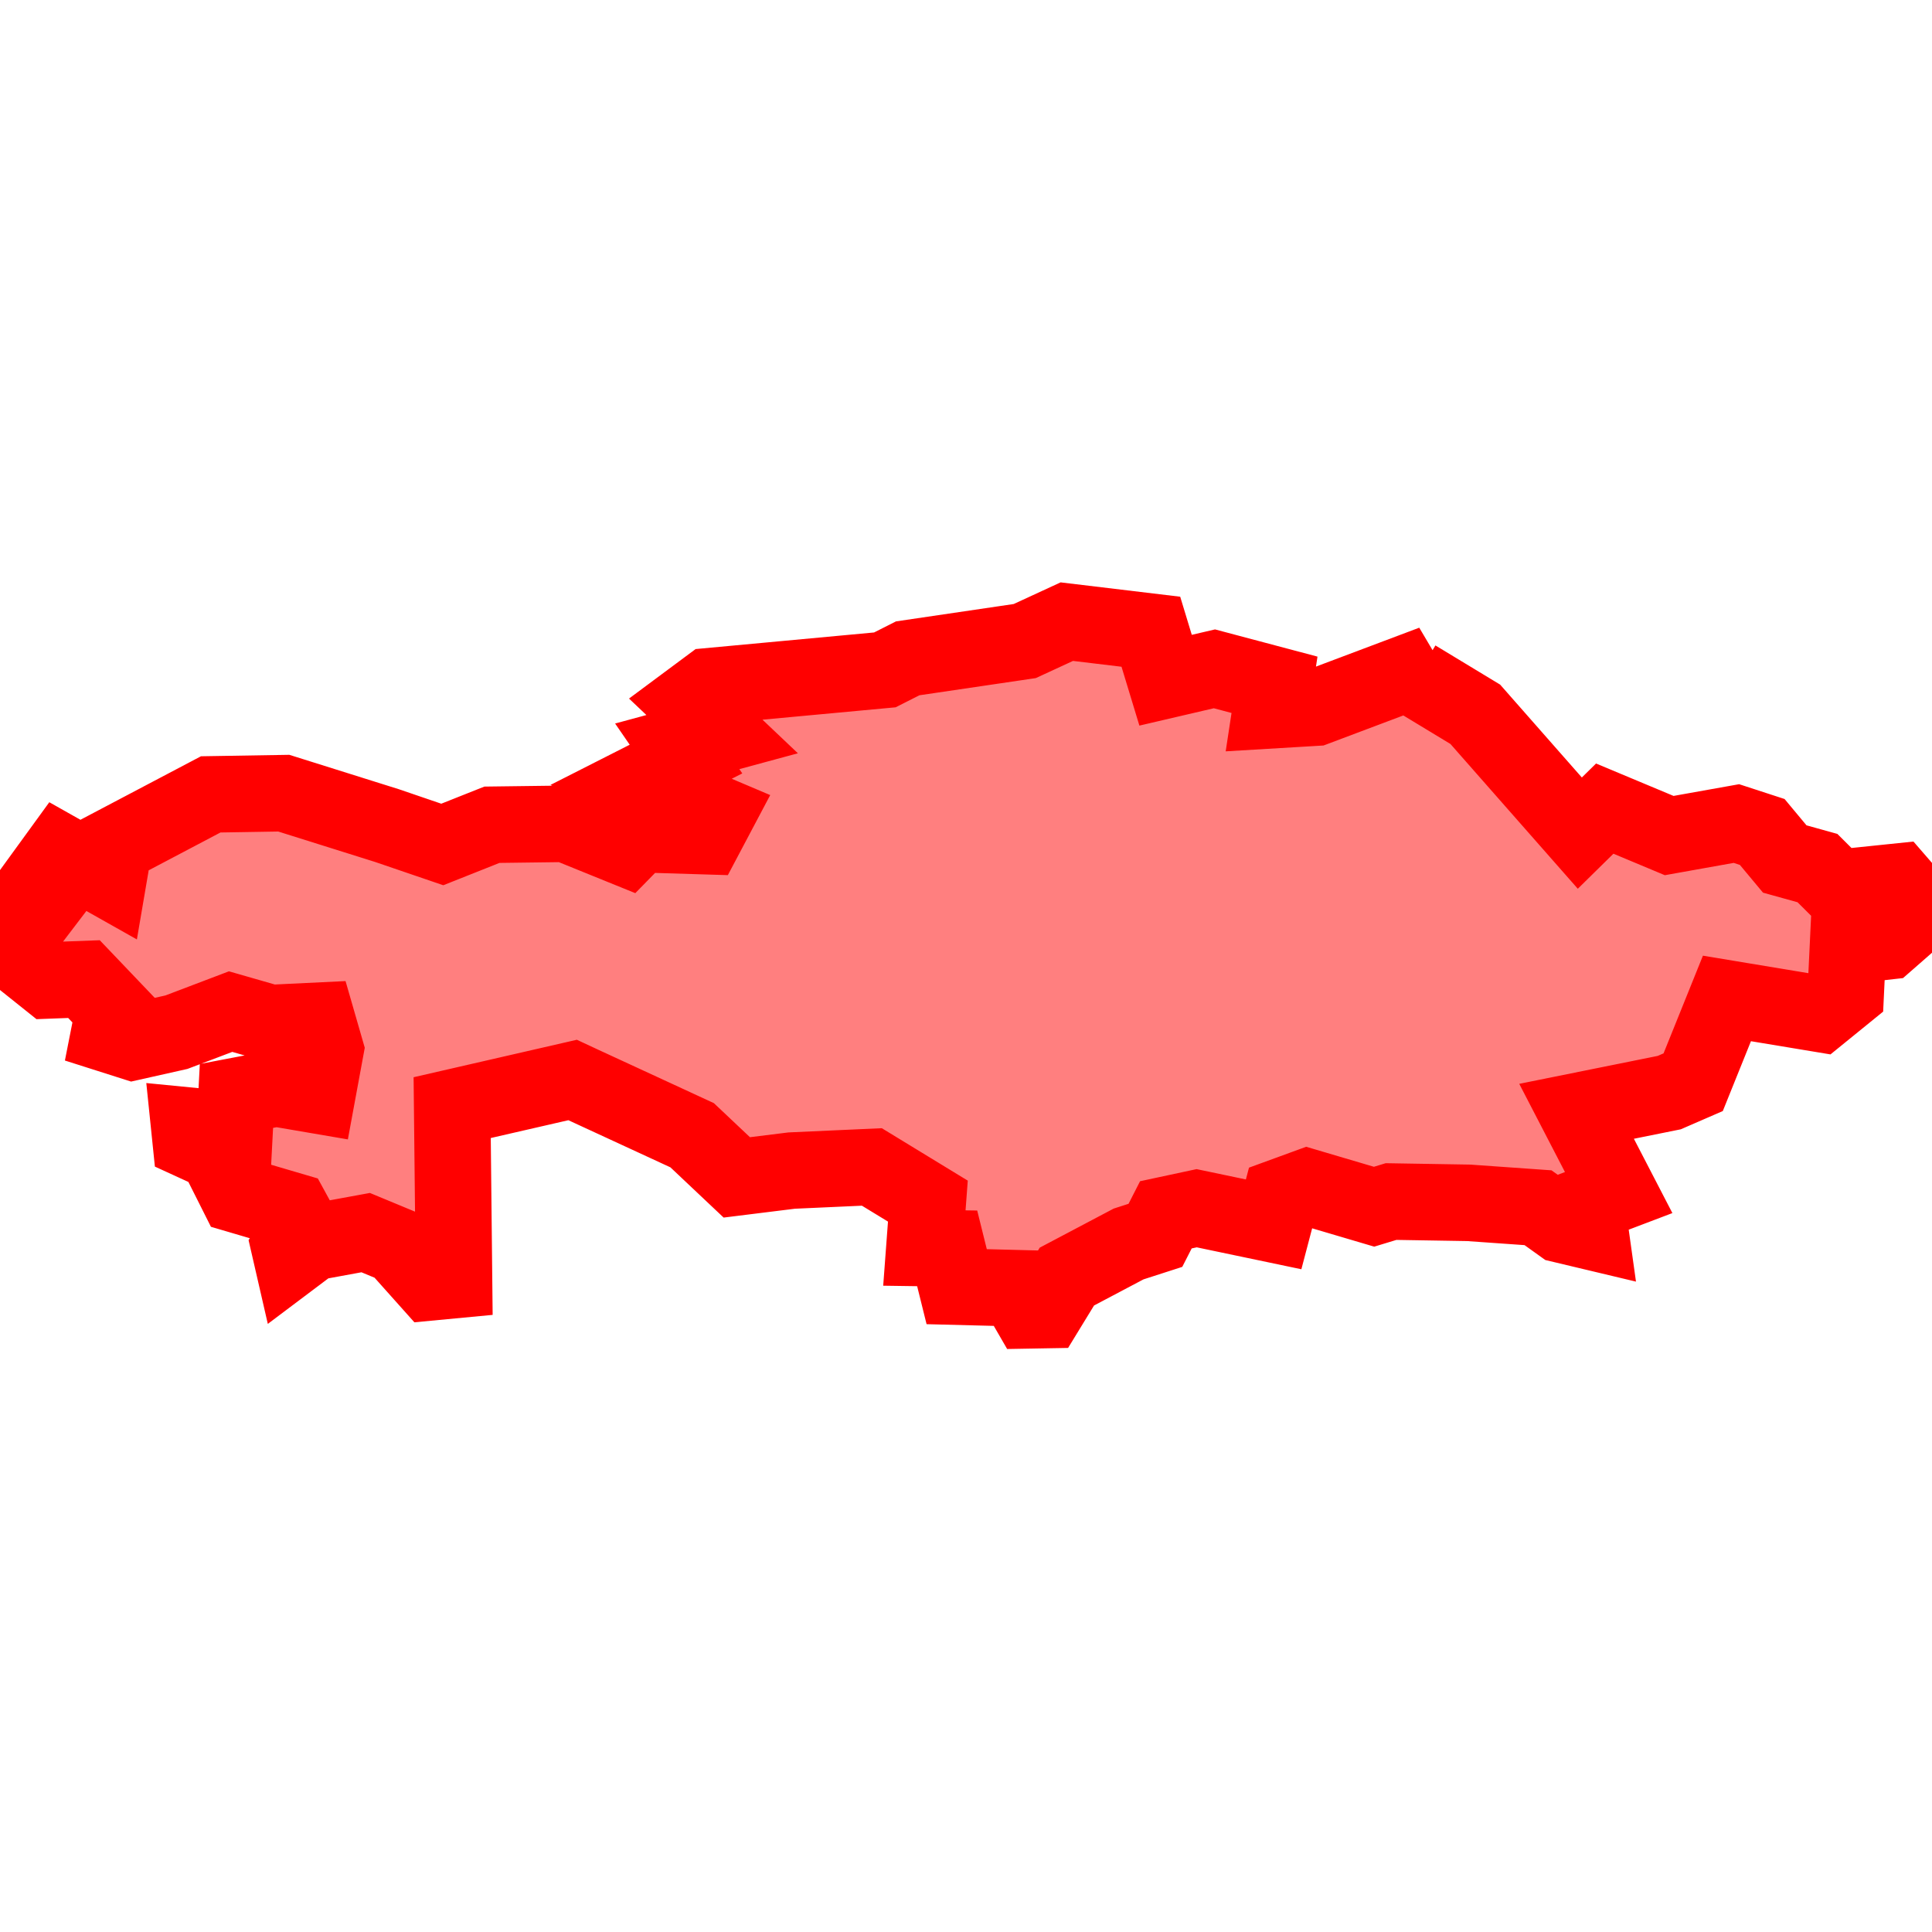 <?xml version="1.0" encoding="UTF-8"?>
<svg xmlns="http://www.w3.org/2000/svg" xmlns:xlink="http://www.w3.org/1999/xlink"
     width="101" height="101" viewBox="-50.5 -50.5 101 101">
<defs>
</defs>
<path d="M9.902,14.08 L9.902,14.08 L8.5,14.532 L5.274,16.236 L4.204,17.986 L3.293,18.002 L2.623,16.843 L-0.487,16.764 L-0.984,14.761 L-2.176,14.744 L-1.993,12.291 L-4.921,10.505 L-9.115,10.695 L-11.982,11.051 L-14.317,8.847 L-16.319,7.922 L-20.109,6.172 L-20.566,5.959 L-26.861,7.404 L-26.765,16.421 L-28.019,16.54 L-29.731,14.623 L-31.383,13.938 L-34.159,14.447 L-35.24,15.26 L-35.377,14.664 L-34.776,13.645 L-35.242,12.793 L-38.076,11.96 L-39.18,9.764 L-40.53,9.145 L-40.612,8.348 L-38.233,8.581 L-38.139,6.793 L-36.059,6.396 L-33.923,6.761 L-33.483,4.375 L-33.919,2.863 L-36.366,2.981 L-38.444,2.384 L-41.276,3.46 L-43.557,3.972 L-44.799,3.577 L-44.551,2.319 L-46.11,0.685 L-47.924,0.753 L-50,-0.906 L-48.588,-2.759 L-49.303,-3.258 L-47.352,-5.944 L-44.837,-4.526 L-44.532,-6.312 L-39.484,-8.972 L-35.665,-9.035 L-30.275,-7.342 L-27.379,-6.353 L-24.784,-7.384 L-20.908,-7.434 L-17.78,-6.166 L-17.07,-6.892 L-13.635,-6.787 L-13.022,-7.945 L-16.985,-9.627 L-14.638,-10.818 L-15.096,-11.484 L-12.748,-12.12 L-14.514,-13.795 L-13.392,-14.629 L-4.242,-15.48 L-3.048,-16.084 L3.071,-16.987 L5.27,-18.002 L9.664,-17.475 L10.434,-14.94 L12.987,-15.535 L16.128,-14.701 L15.925,-13.366 L18.271,-13.506 L24.4,-15.814 L23.505,-15.047 L26.625,-13.158 L32.089,-6.947 L33.392,-8.228 L36.761,-6.819 L40.275,-7.447 L41.625,-7.007 L42.802,-5.594 L44.512,-5.119 L45.553,-4.082 L48.702,-4.409 L50,-2.913 L48.139,-1.285 L46.108,-1.056 L45.991,1.396 L44.631,2.501 L39.78,1.696 L38.015,6.075 L36.763,6.619 L31.919,7.596 L34.12,11.844 L32.443,12.481 L32.638,13.875 L31.131,13.516 L29.904,12.637 L26.276,12.381 L22.221,12.314 L21.333,12.584 L17.85,11.555 L16.462,12.062 L16.082,13.506 L12.059,12.663 L10.449,13.008 L9.902,14.08 Z" stroke-width="4" stroke="#ff0000" fill="#ff0000" fill-opacity="0.5" />
</svg>